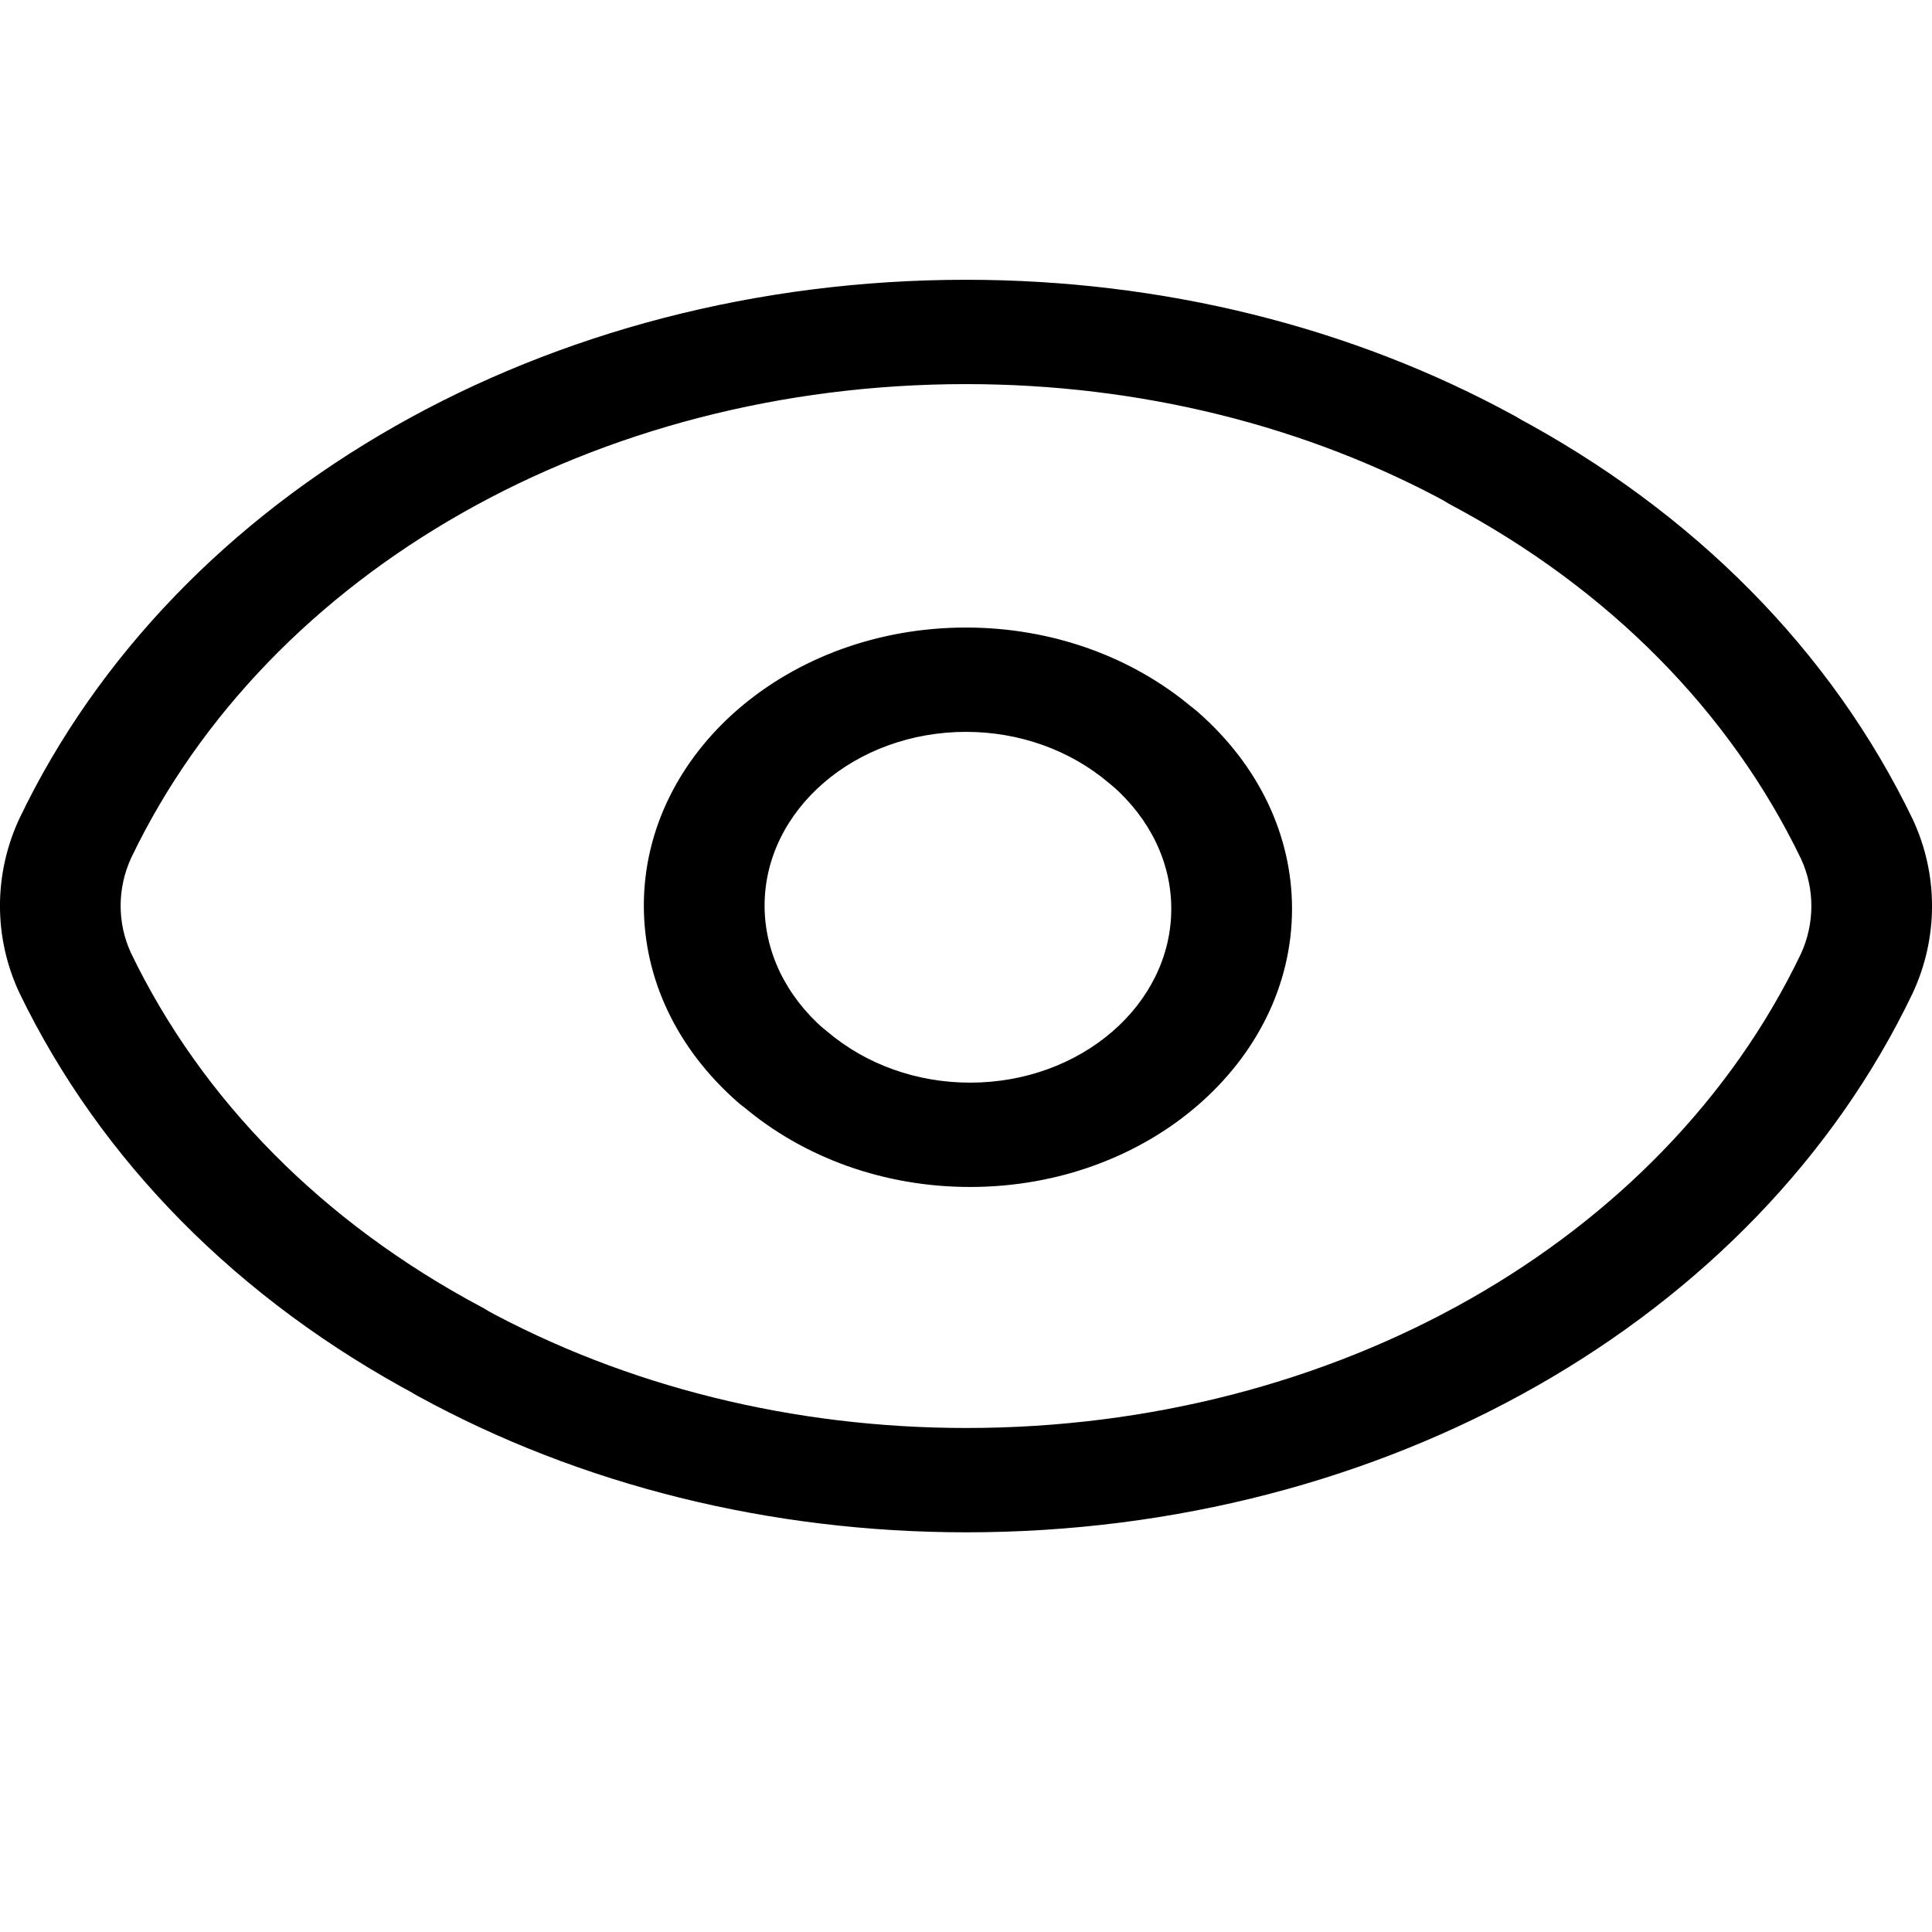 <svg width="16" height="16" viewBox="0 0 16 16" fill="none" xmlns="http://www.w3.org/2000/svg">
  <path
    d="M3.724 11.624C3.892 11.624 4.056 11.551 4.151 11.419C4.295 11.215 4.222 10.95 3.987 10.824C2.678 10.127 1.674 9.114 1.085 7.893C0.97 7.645 0.97 7.356 1.087 7.103C2.23 4.722 4.944 3.181 8 3.181C9.436 3.181 10.821 3.524 12.007 4.173C12.241 4.3 12.549 4.242 12.697 4.04C12.845 3.838 12.776 3.572 12.543 3.444C11.197 2.707 9.626 2.317 8 2.317C4.538 2.317 1.461 4.067 0.162 6.776C-0.054 7.238 -0.054 7.763 0.16 8.221C0.833 9.614 1.974 10.767 3.462 11.56C3.544 11.603 3.635 11.624 3.724 11.624Z"
    fill="currentColor" />
  <path
    d="M12.277 3.38C12.11 3.38 11.946 3.453 11.851 3.585C11.706 3.788 11.78 4.054 12.014 4.18C13.323 4.877 14.326 5.891 14.915 7.112C15.03 7.36 15.03 7.65 14.913 7.902C13.771 10.284 11.058 11.826 8.003 11.826C6.568 11.826 5.183 11.482 3.998 10.833C3.764 10.706 3.456 10.765 3.308 10.966C3.16 11.168 3.229 11.435 3.462 11.562C4.808 12.3 6.378 12.69 8.003 12.69C11.464 12.69 14.54 10.939 15.838 8.229C16.054 7.768 16.054 7.242 15.84 6.784C15.168 5.39 14.027 4.237 12.539 3.444C12.457 3.401 12.366 3.38 12.277 3.38Z"
    fill="currentColor" />
  <path
    d="M6.466 9.257C6.592 9.257 6.719 9.215 6.816 9.133C7.013 8.965 7.016 8.692 6.823 8.522C6.506 8.244 6.332 7.881 6.332 7.5C6.332 6.707 7.081 6.061 8 6.061C8.441 6.061 8.861 6.211 9.183 6.484C9.379 6.651 9.696 6.65 9.89 6.479C10.084 6.309 10.082 6.035 9.884 5.868C9.375 5.435 8.705 5.197 8 5.197C6.528 5.197 5.332 6.23 5.332 7.5C5.332 8.11 5.608 8.688 6.11 9.128C6.207 9.214 6.336 9.257 6.466 9.257Z"
    fill="currentColor" />
  <path
    d="M9.567 5.77C9.44 5.77 9.314 5.811 9.216 5.894C9.02 6.061 9.017 6.334 9.21 6.505C9.526 6.782 9.7 7.145 9.7 7.526C9.7 8.32 8.952 8.966 8.034 8.966C7.593 8.966 7.173 8.816 6.851 8.543C6.655 8.375 6.339 8.377 6.144 8.548C5.95 8.718 5.953 8.992 6.15 9.159C6.659 9.592 7.329 9.83 8.034 9.83C9.504 9.83 10.7 8.797 10.7 7.526C10.7 6.917 10.424 6.339 9.923 5.899C9.826 5.813 9.696 5.77 9.567 5.77Z"
    fill="currentColor" />
</svg>
